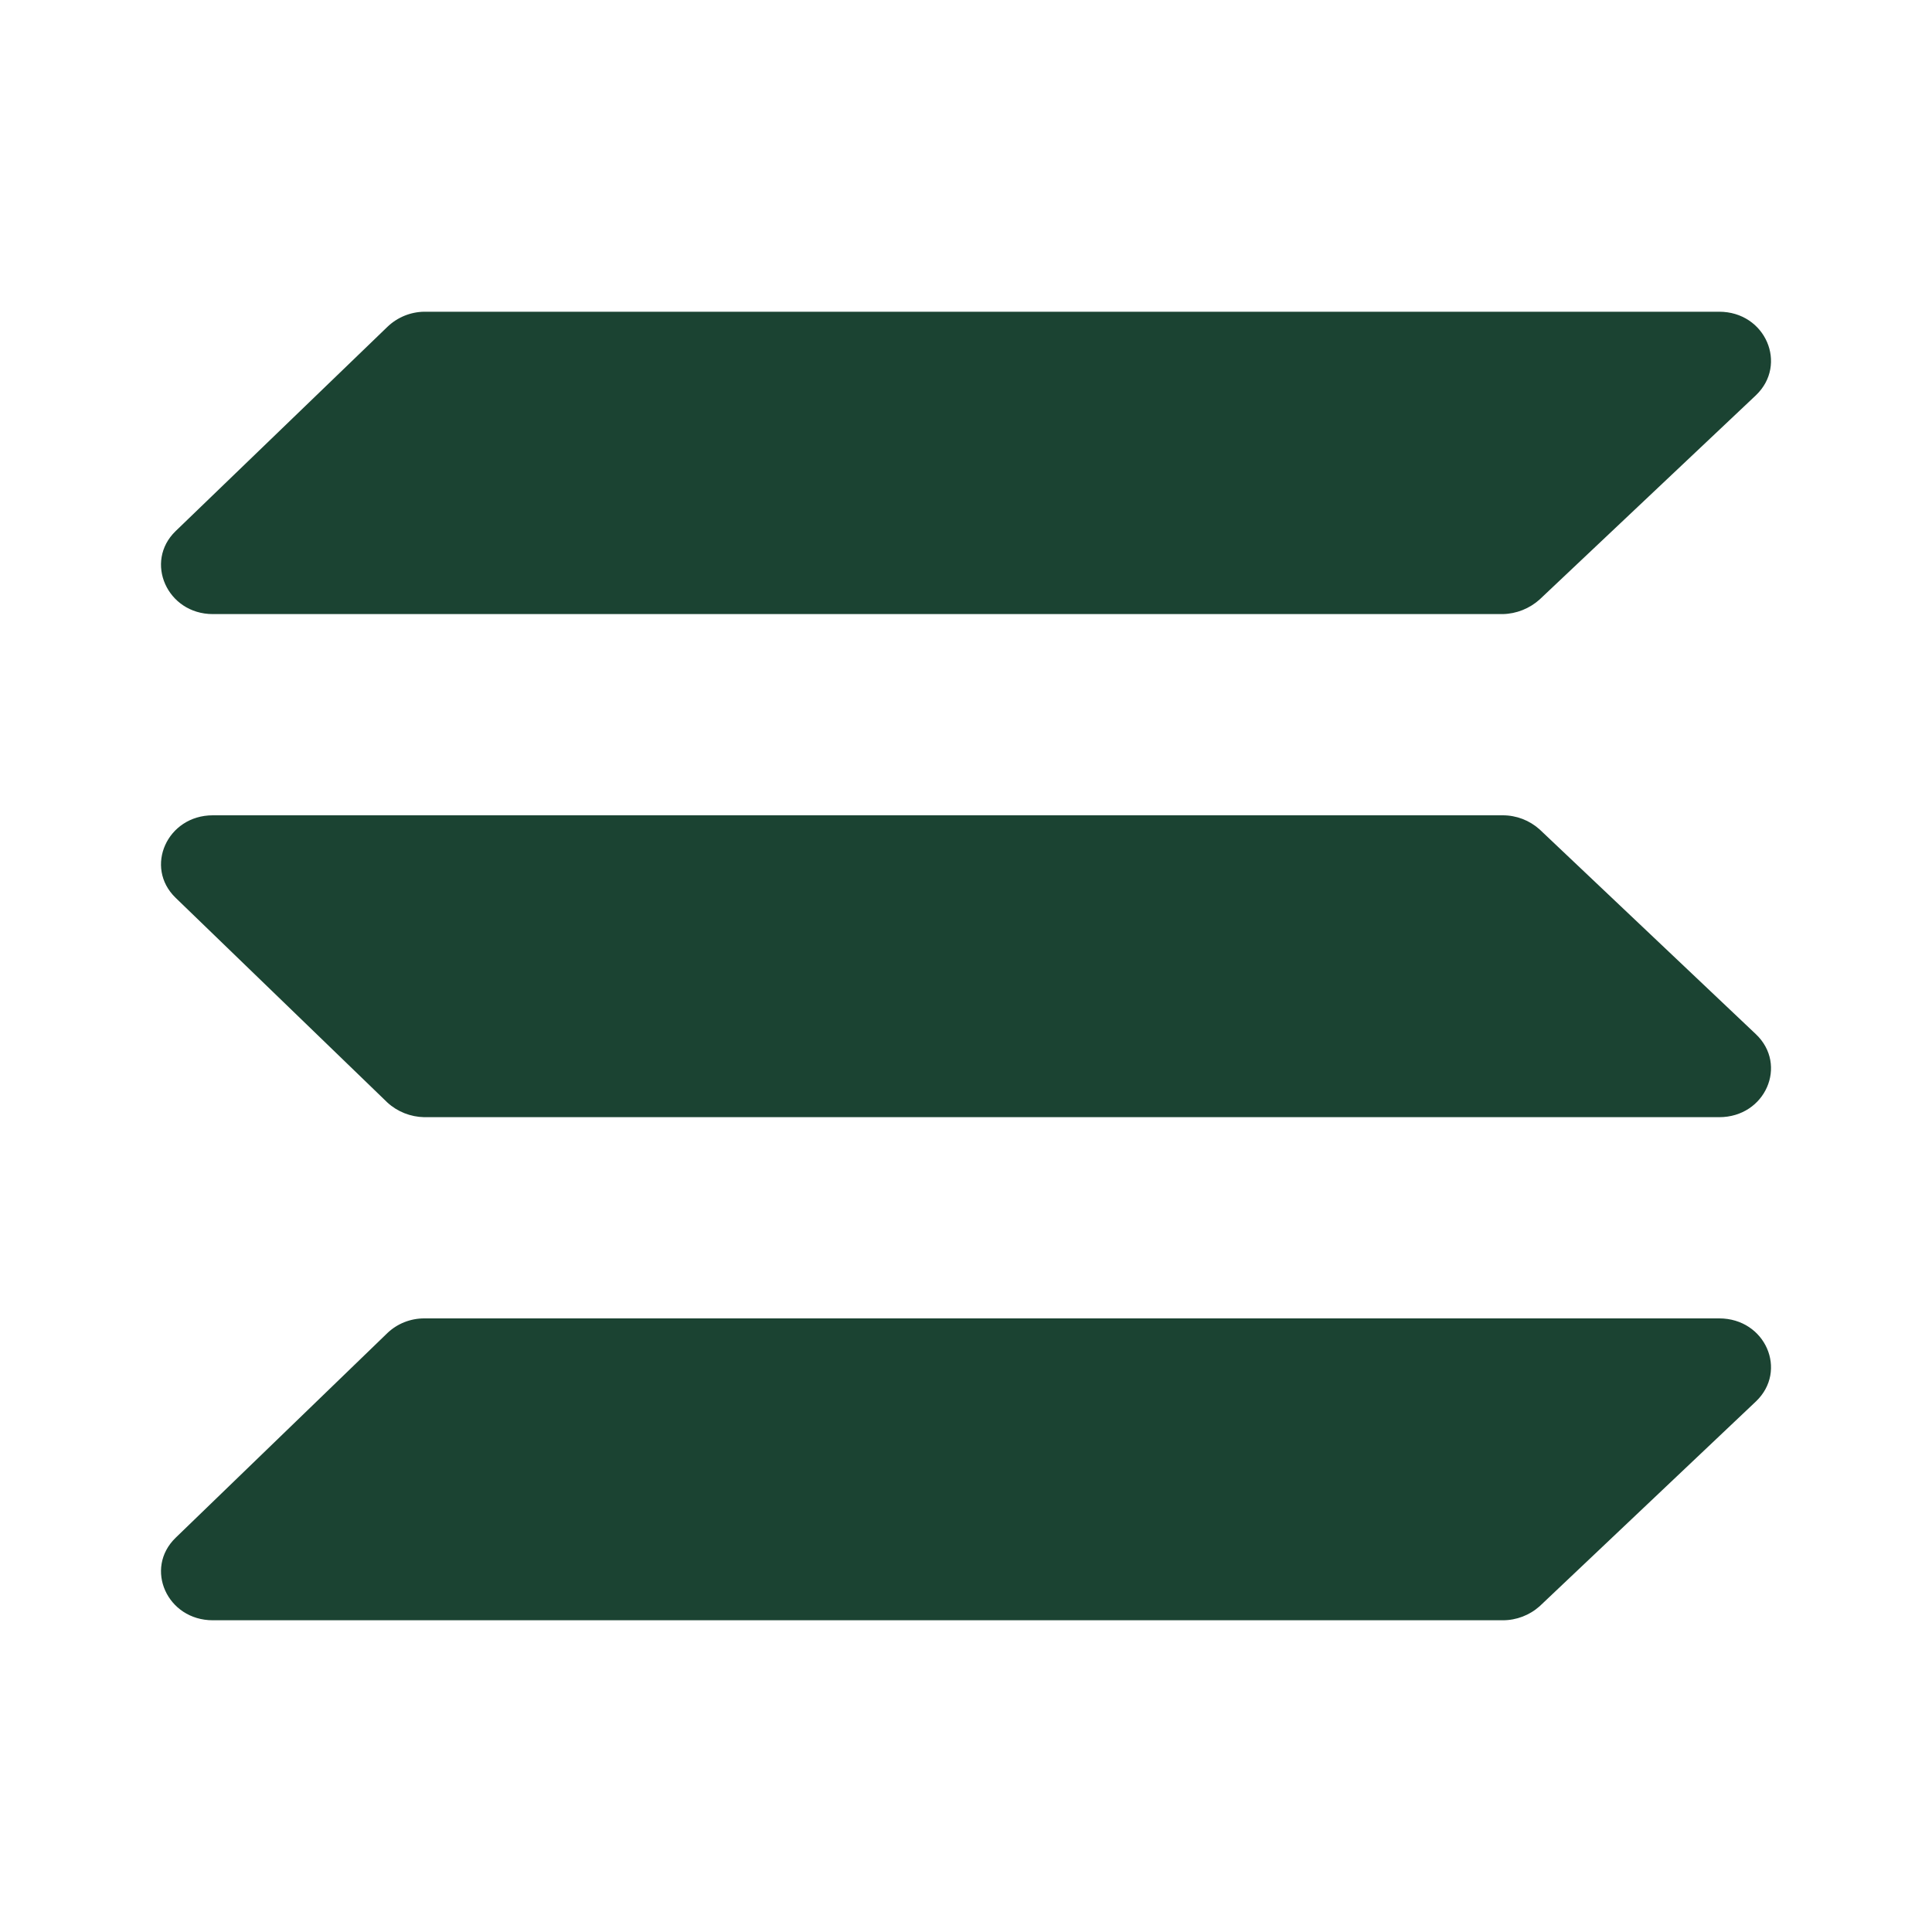 <svg width="20" height="20" viewBox="0 0 20 20" fill="none" xmlns="http://www.w3.org/2000/svg">
<path d="M15.938 6.206C15.833 6.3 15.698 6.354 15.557 6.357H2.203C1.73 6.357 1.49 5.815 1.818 5.498L4.011 3.383C4.113 3.285 4.249 3.229 4.391 3.227H17.797C18.276 3.227 18.511 3.773 18.177 4.092L15.938 6.206Z" fill="#1B4332"/>
<path d="M15.938 16.628C15.833 16.721 15.698 16.773 15.557 16.773H2.203C1.73 16.773 1.49 16.237 1.818 15.919L4.011 13.799C4.113 13.702 4.249 13.648 4.391 13.648H17.797C18.276 13.648 18.511 14.19 18.177 14.508L15.938 16.628Z" fill="#1B4332"/>
<path d="M15.938 8.586C15.833 8.492 15.698 8.44 15.557 8.44H2.203C1.73 8.44 1.49 8.977 1.818 9.294L4.011 11.414C4.115 11.509 4.25 11.562 4.391 11.565H17.797C18.276 11.565 18.511 11.023 18.177 10.706L15.938 8.586Z" fill="#1B4332"/>
</svg>
